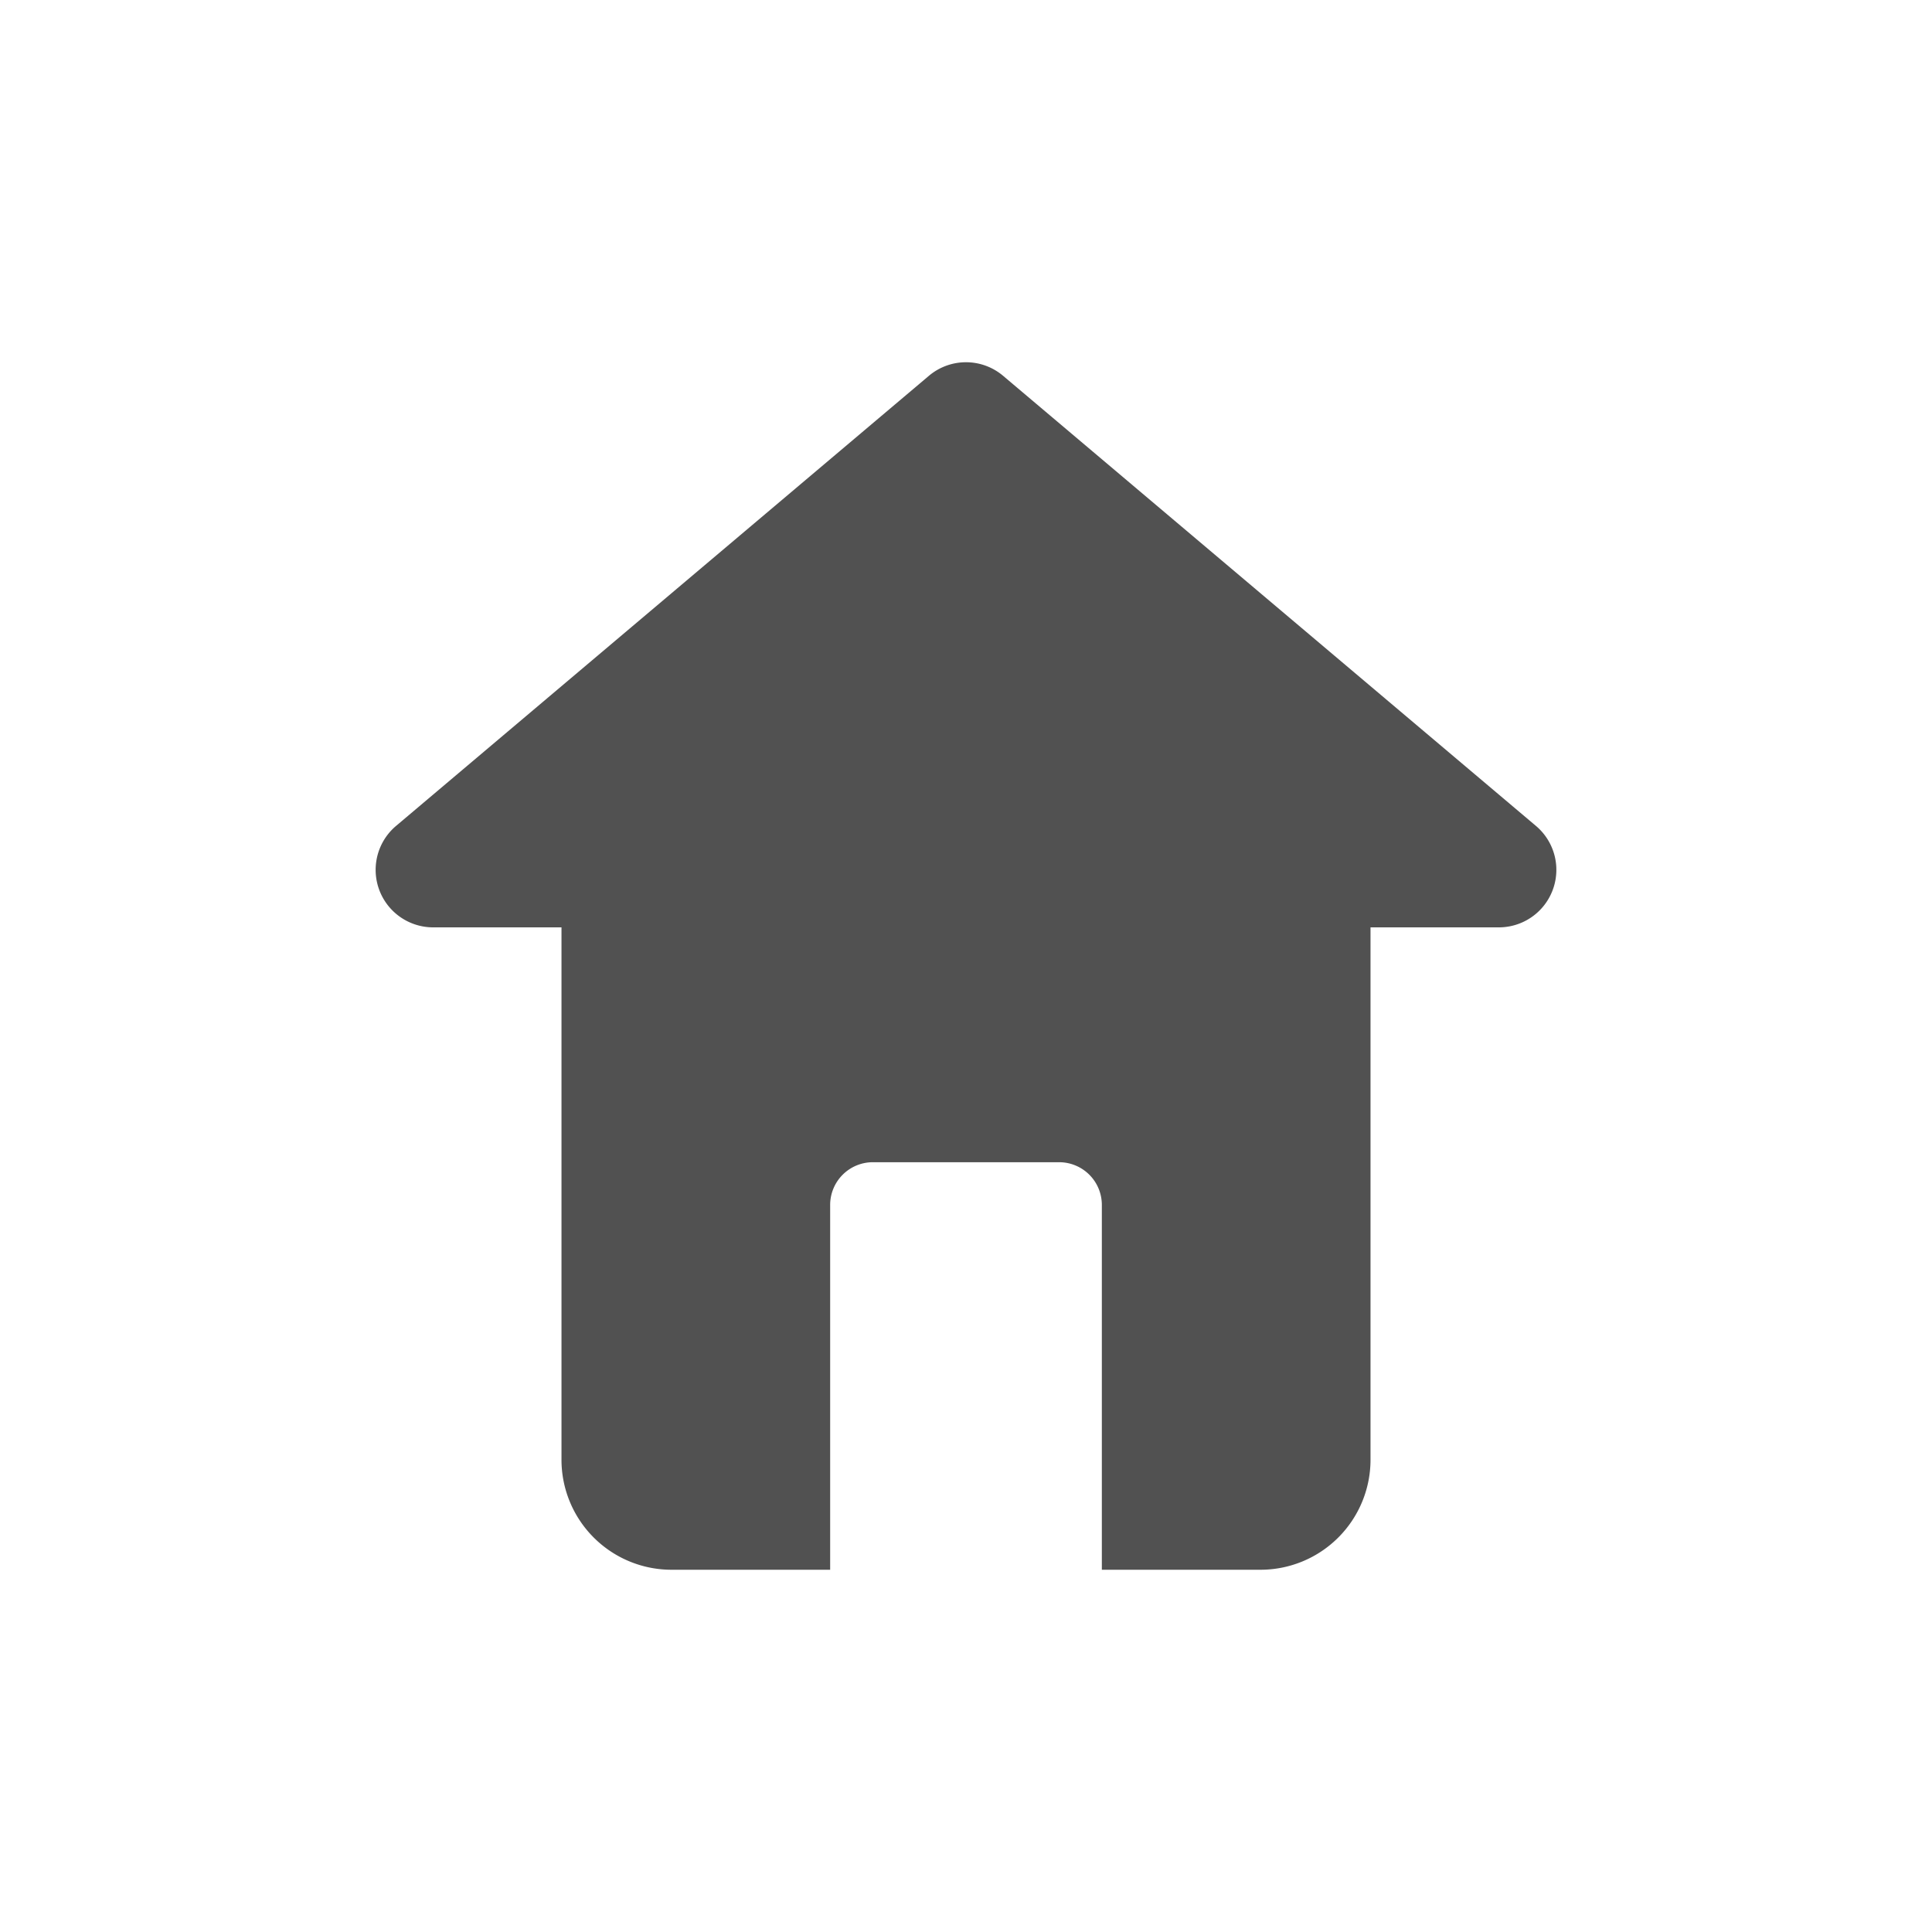 <?xml version="1.0" standalone="no"?><!DOCTYPE svg PUBLIC "-//W3C//DTD SVG 1.1//EN" "http://www.w3.org/Graphics/SVG/1.1/DTD/svg11.dtd"><svg t="1603176474378" class="icon" viewBox="0 0 1024 1024" version="1.1" xmlns="http://www.w3.org/2000/svg" p-id="3066" width="16" height="16" xmlns:xlink="http://www.w3.org/1999/xlink"><defs><style type="text/css"></style></defs><path d="M814 437.68L531.68 199.2a30.48 30.48 0 0 0-39.36 0L210 437.68a30.48 30.48 0 0 0 19.68 53.84h67.92v282.16a58.32 58.32 0 0 0 58.32 58.32H440V638.64A22.64 22.64 0 0 1 462.64 616h98.72A22.64 22.64 0 0 1 584 638.64V832h84.08a58.32 58.32 0 0 0 58.32-58.32V491.52h67.92a30.48 30.48 0 0 0 19.68-53.84z" p-id="3067" fill="#515151"></path></svg>